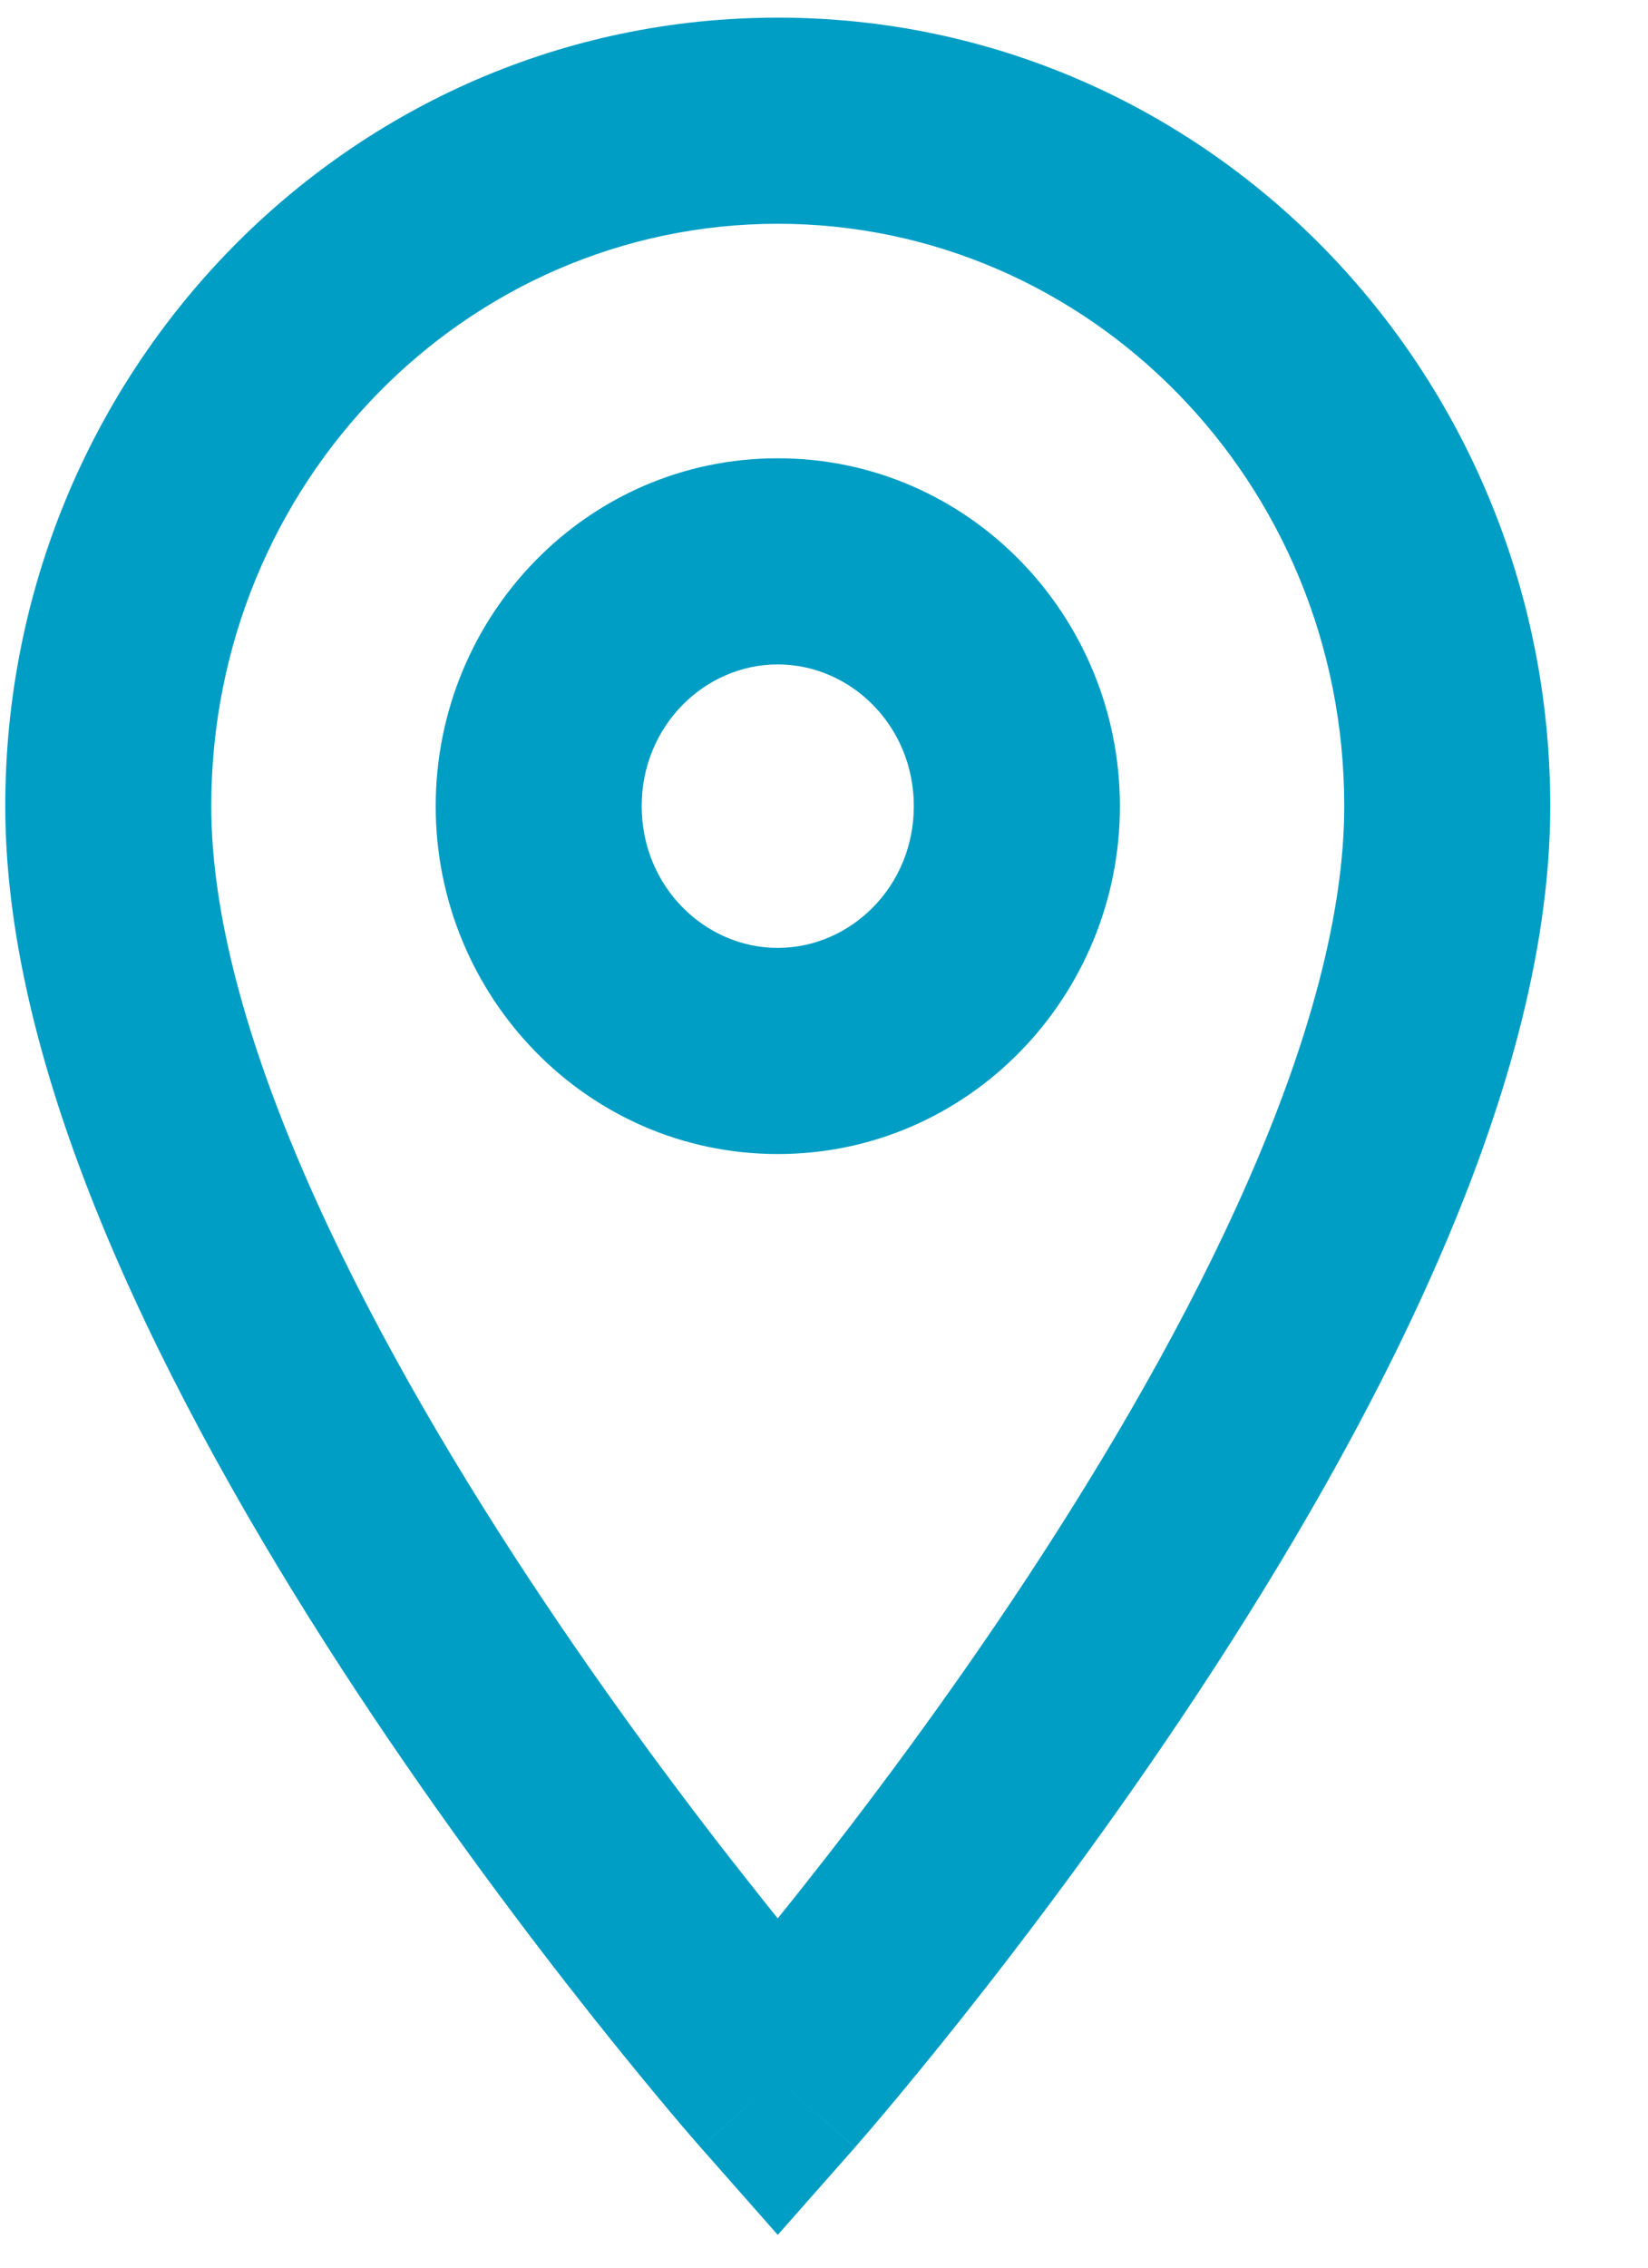 <svg width="16" height="22" viewBox="0 0 16 22" fill="none" xmlns="http://www.w3.org/2000/svg">
<path fill-rule="evenodd" clip-rule="evenodd" d="M0.051 7.821C0.051 3.614 3.384 0.171 7.551 0.171C11.718 0.171 15.051 3.614 15.051 7.821C15.051 9.265 14.586 10.807 13.951 12.256C13.312 13.717 12.467 15.157 11.636 16.417C10.803 17.68 9.972 18.78 9.35 19.564C9.039 19.956 8.778 20.271 8.595 20.489C8.504 20.598 8.431 20.682 8.381 20.74L8.323 20.807L8.307 20.825L8.303 20.83L8.301 20.832C8.301 20.832 8.301 20.833 7.551 20.171C6.801 20.833 6.801 20.832 6.801 20.832L6.799 20.83L6.795 20.825L6.779 20.807L6.721 20.74C6.671 20.682 6.598 20.598 6.507 20.489C6.324 20.271 6.063 19.956 5.752 19.564C5.13 18.78 4.299 17.68 3.466 16.417C2.635 15.157 1.791 13.717 1.151 12.256C0.516 10.807 0.051 9.265 0.051 7.821ZM7.551 20.171L6.801 20.832L7.551 21.682L8.301 20.833L7.551 20.171ZM7.551 18.611C7.478 18.52 7.4 18.424 7.319 18.321C6.722 17.569 5.928 16.517 5.136 15.316C4.342 14.111 3.562 12.775 2.983 11.453C2.398 10.119 2.051 8.87 2.051 7.821C2.051 4.675 4.531 2.171 7.551 2.171C10.571 2.171 13.051 4.675 13.051 7.821C13.051 8.87 12.704 10.119 12.119 11.453C11.54 12.775 10.76 14.111 9.966 15.316C9.174 16.517 8.38 17.569 7.783 18.321C7.702 18.424 7.624 18.52 7.551 18.611ZM7.551 6.446C6.843 6.446 6.23 7.04 6.23 7.821C6.23 8.601 6.843 9.196 7.551 9.196C8.259 9.196 8.872 8.601 8.872 7.821C8.872 7.04 8.259 6.446 7.551 6.446ZM4.23 7.821C4.23 5.979 5.696 4.446 7.551 4.446C9.406 4.446 10.873 5.979 10.873 7.821C10.873 9.662 9.406 11.196 7.551 11.196C5.696 11.196 4.23 9.662 4.23 7.821Z" fill="#009EC5"/>
</svg>
